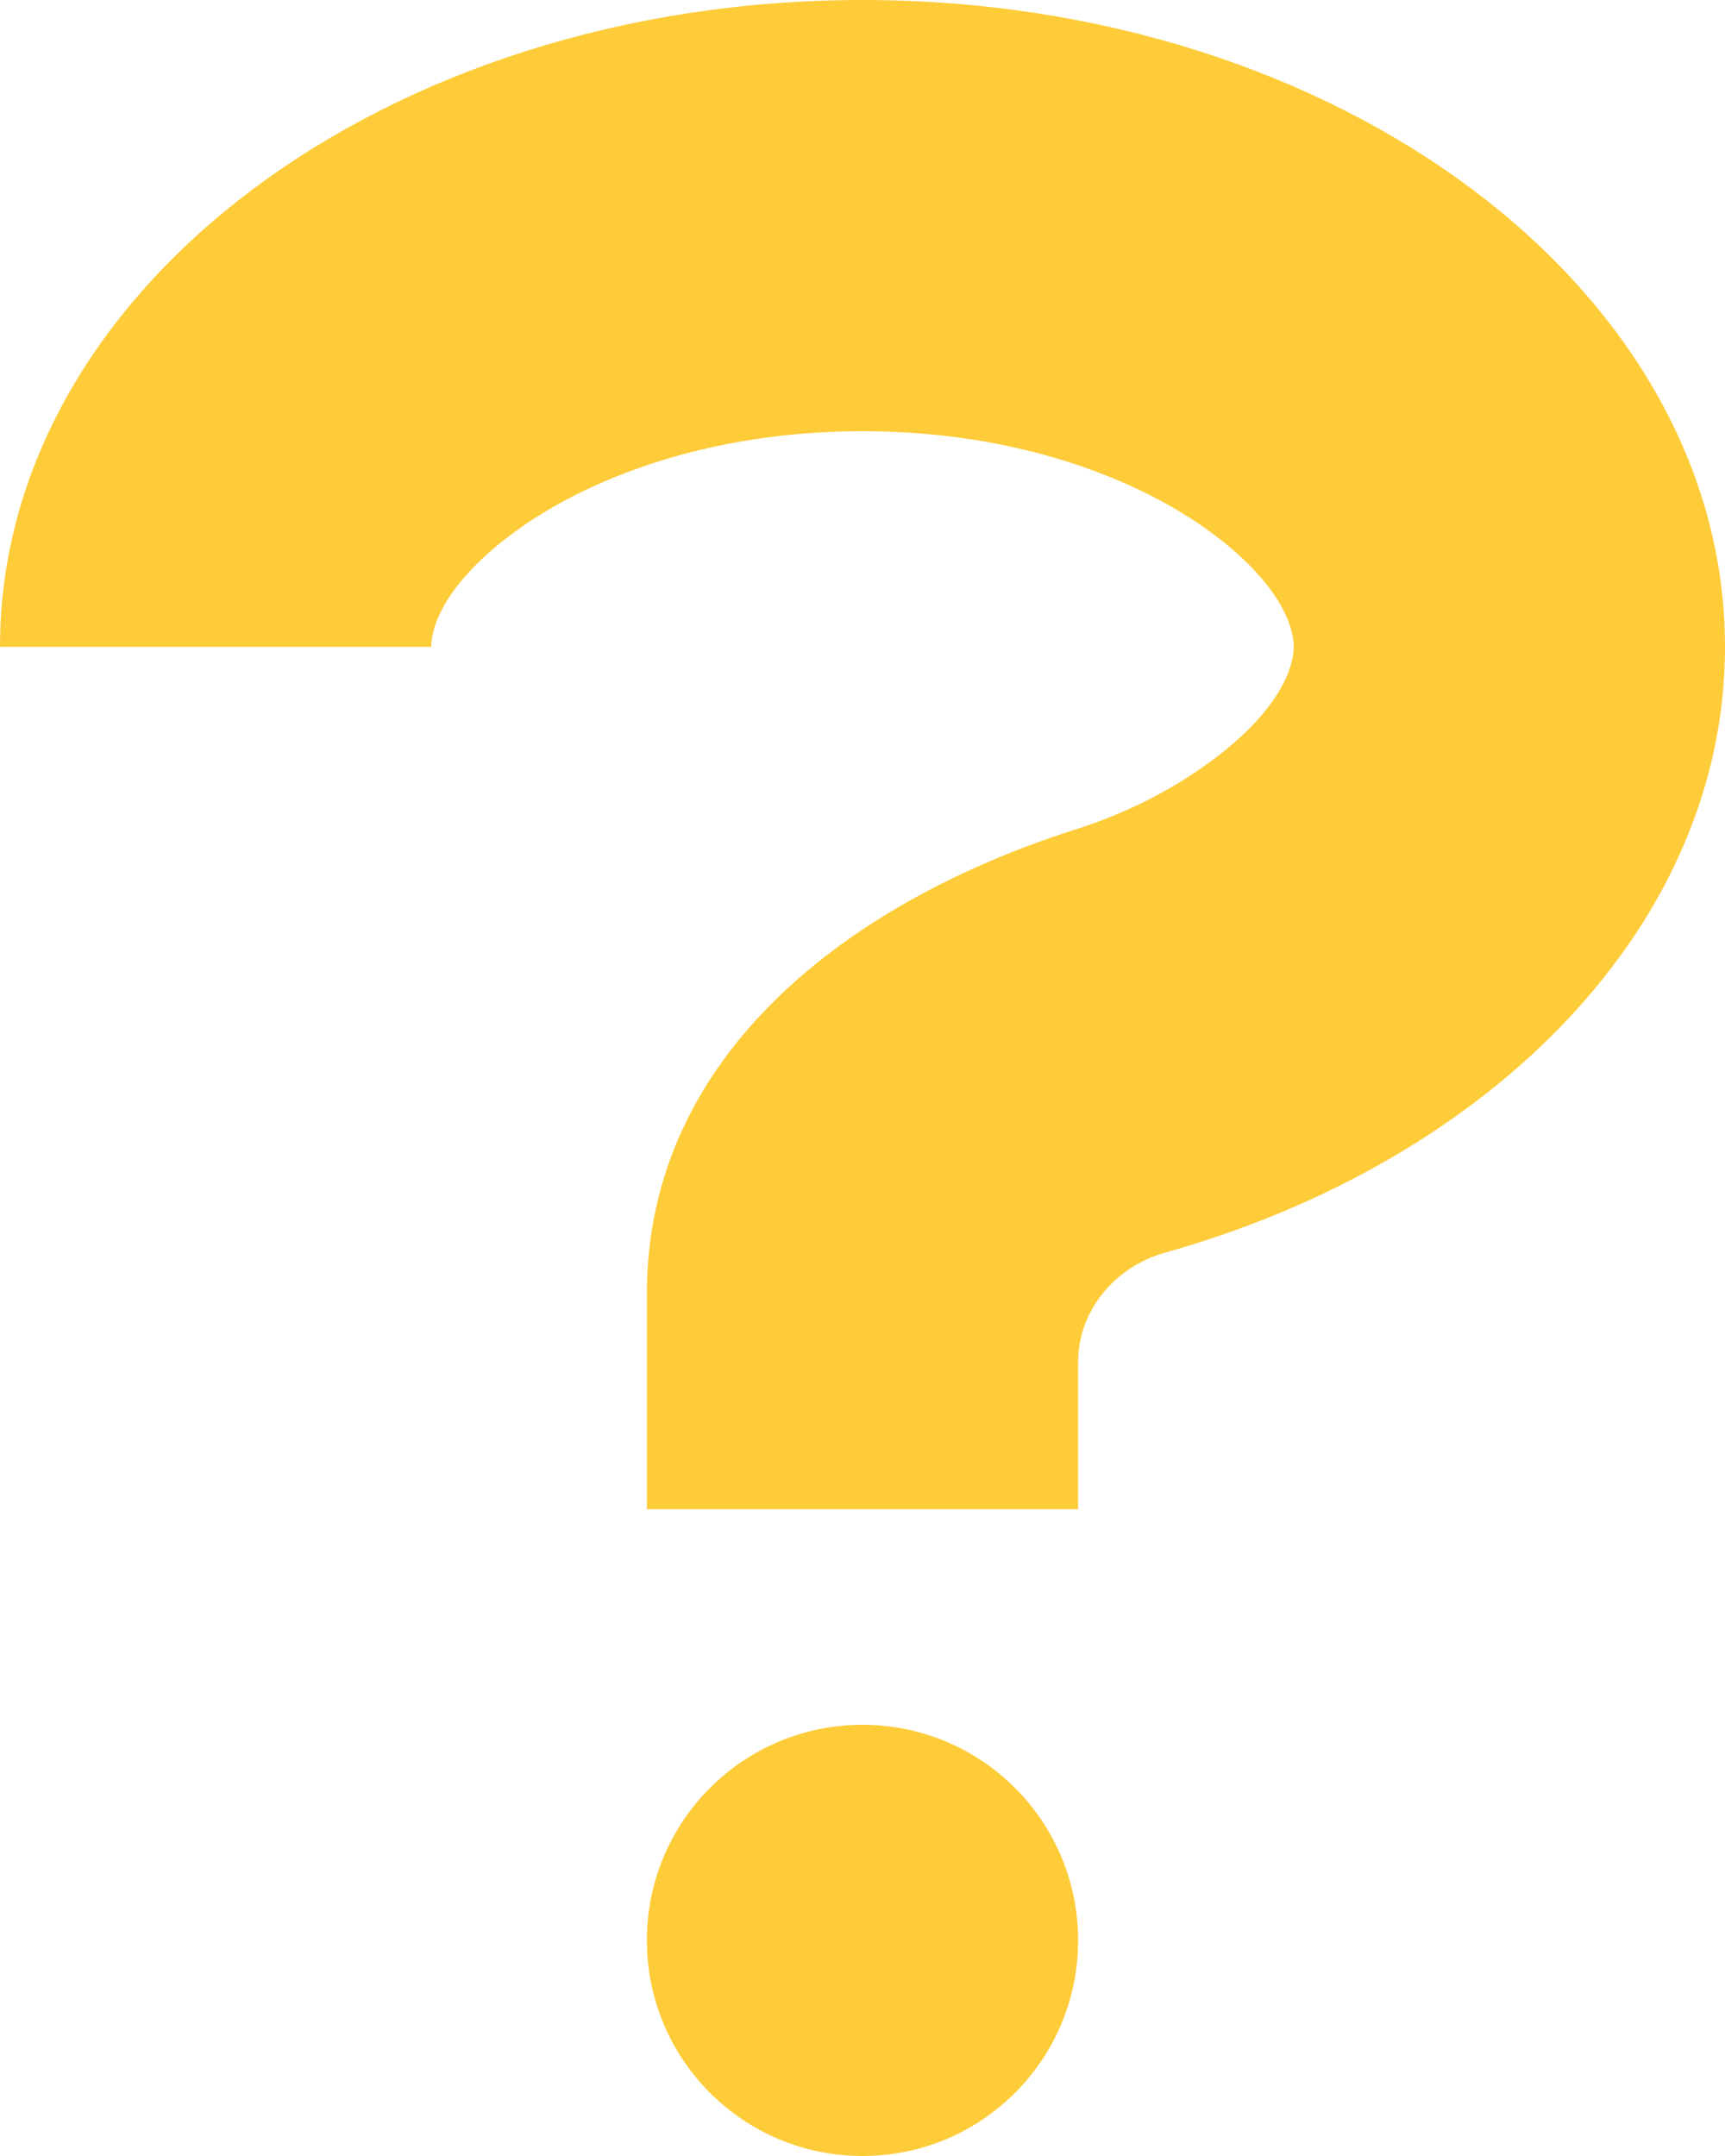 <svg width="16" height="20" viewBox="0 0 16 20" fill="none" xmlns="http://www.w3.org/2000/svg">
<path d="M10 18C10 19.105 9.105 20 8 20C6.895 20 6 19.105 6 18C6 16.895 6.895 16 8 16C9.105 16 10 16.895 10 18Z" fill="#FECC39"/>
<path d="M12 6C12 6.116 11.947 6.525 11.257 7.043C10.856 7.343 10.423 7.552 9.971 7.696C7.866 8.367 6 9.791 6 12V14H10V12.636C10 12.157 10.342 11.751 10.803 11.621C13.839 10.769 16 8.574 16 6C16 2.686 12.418 0 8 0C3.582 0 0 2.686 0 6H4C4 5.884 4.053 5.475 4.743 4.957C5.434 4.439 6.573 4 8 4C9.427 4 10.566 4.439 11.257 4.957C11.947 5.475 12 5.884 12 6Z" fill="#FECC39"/>
</svg>
